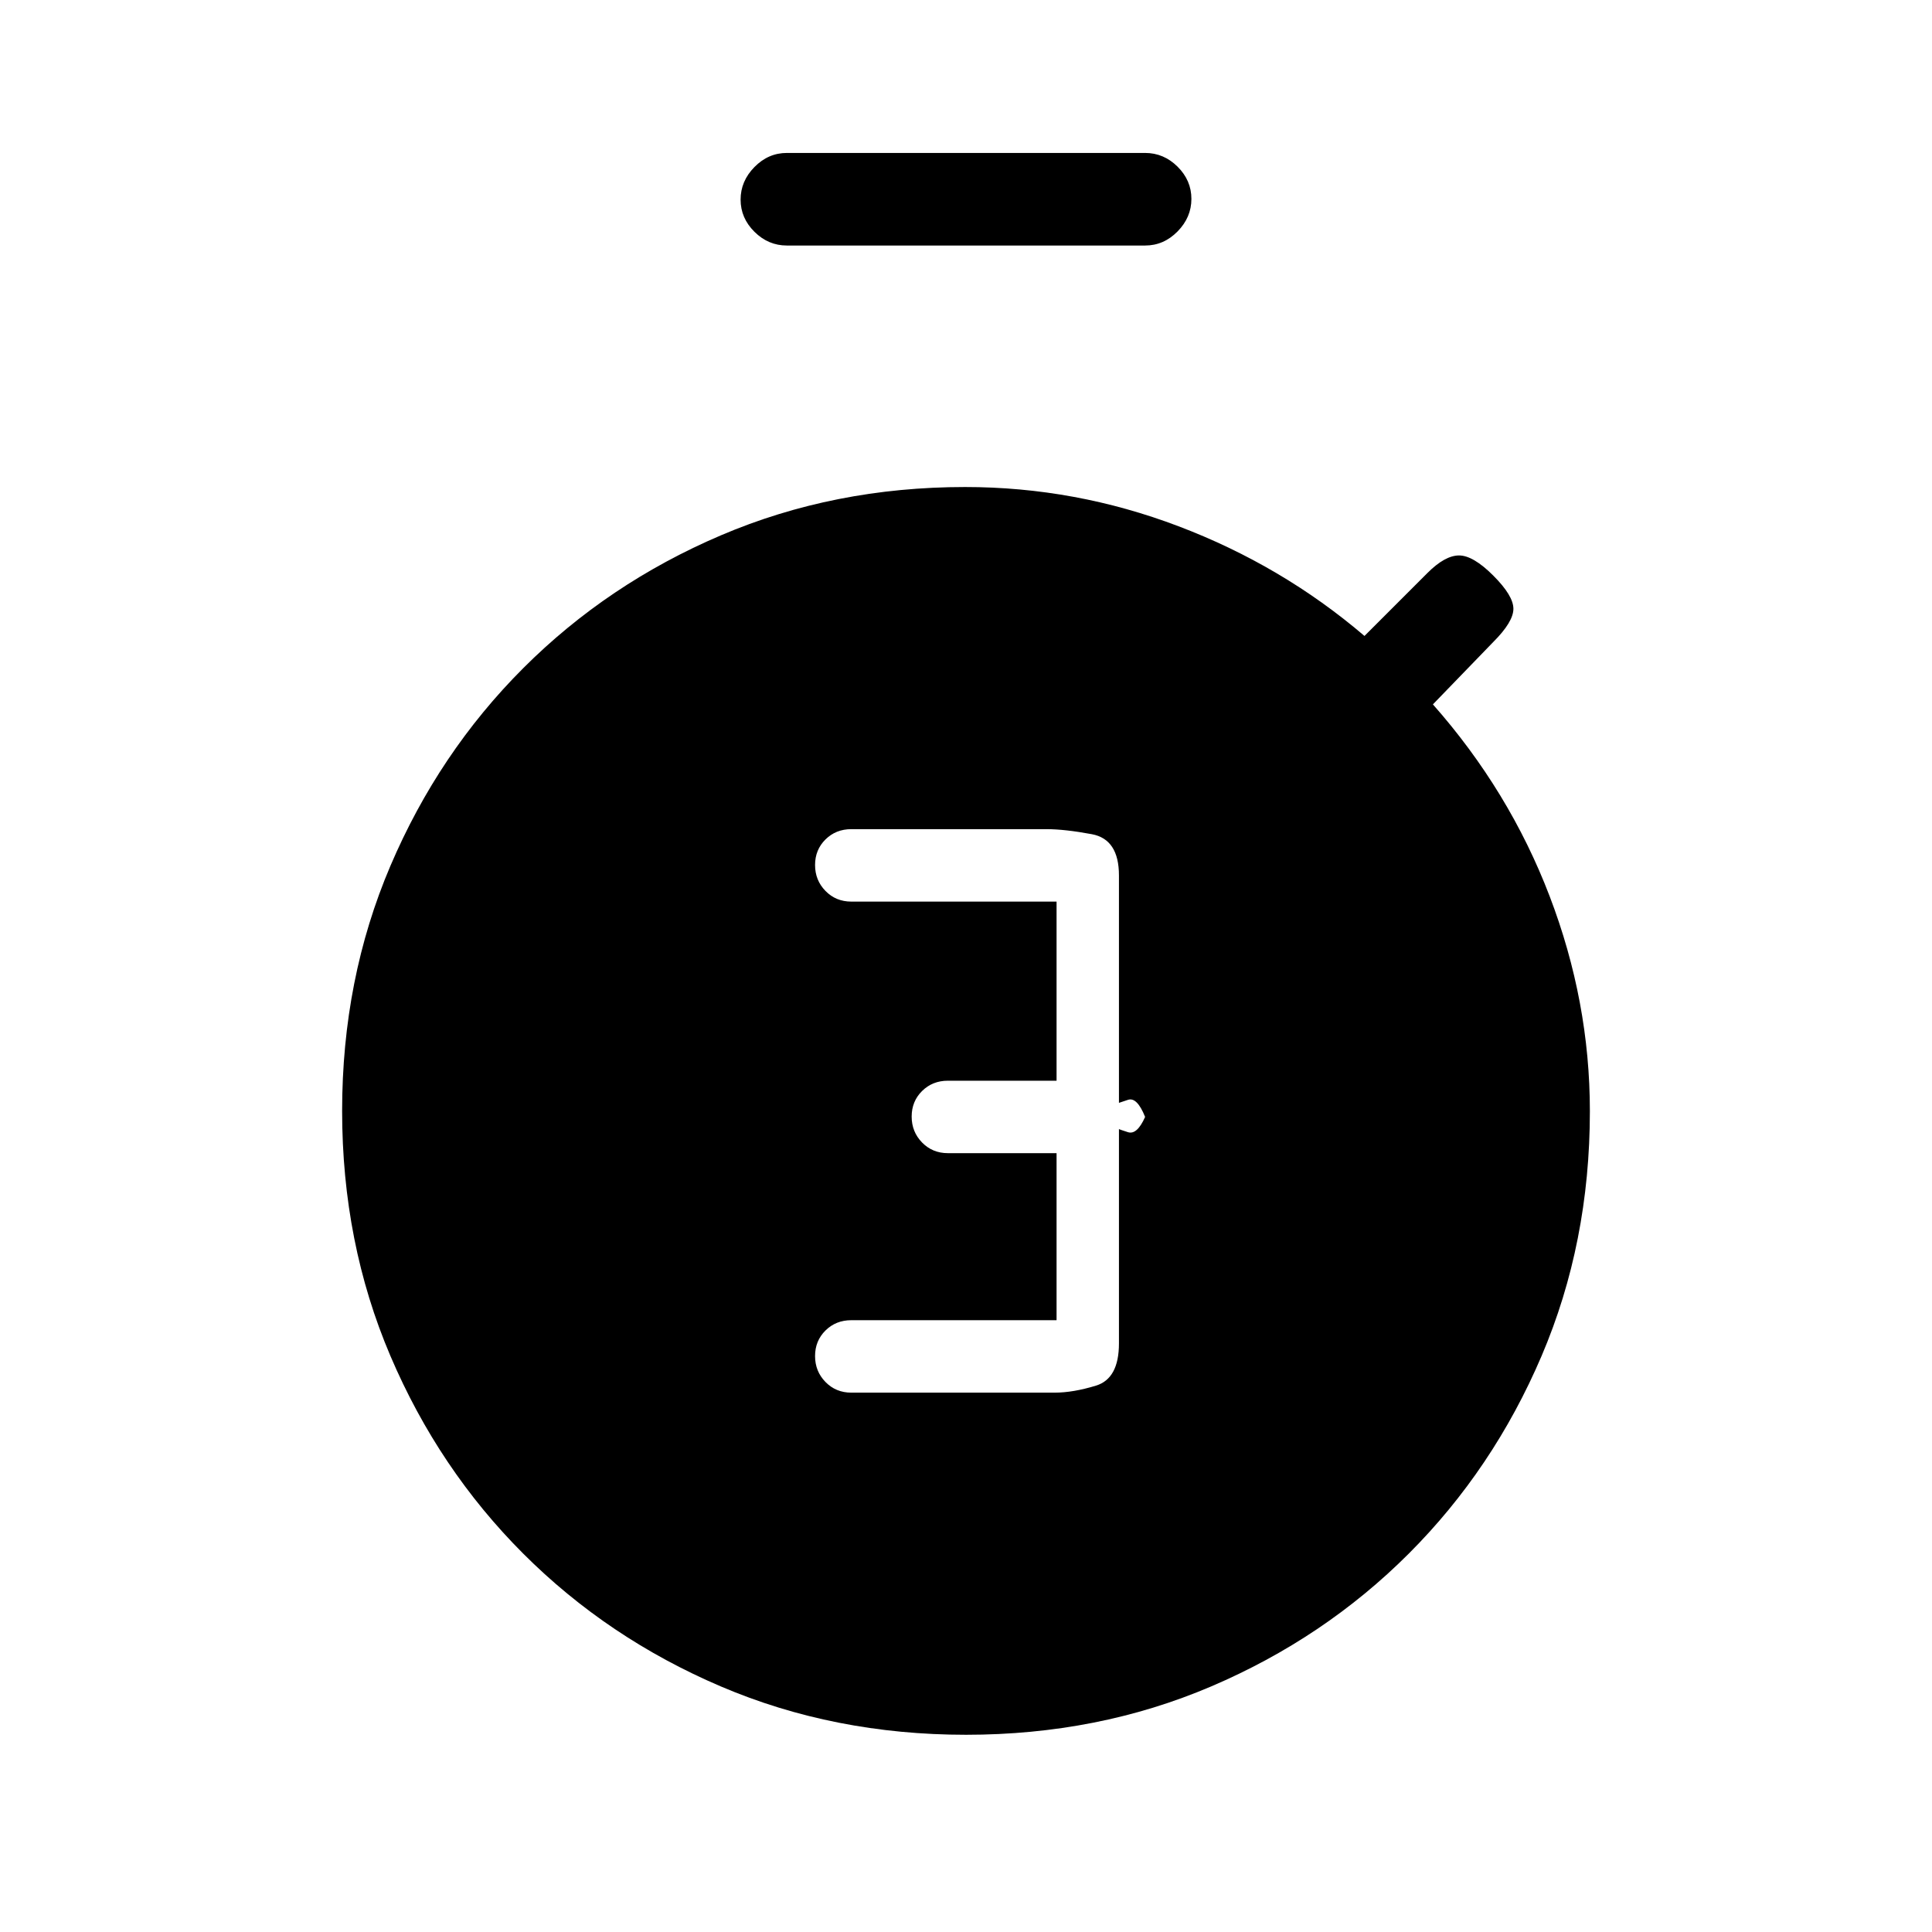 <svg xmlns="http://www.w3.org/2000/svg" height="20" viewBox="0 -960 960 960" width="20"><path d="M524-268q9.25 0 20.63-3.5Q556-275 556-292.5V-399q0 .15 4.5 1.58Q565-396 569-405q-4-10-8.5-8.5L556-412v-113q0-18-13.5-20.5T520-548h-97q-7.65 0-12.83 5.12-5.17 5.13-5.17 12.7 0 7.58 5.17 12.88 5.18 5.3 12.83 5.3h102v89h-54q-7.65 0-12.83 5.12-5.17 5.13-5.17 12.7 0 7.58 5.17 12.88 5.18 5.3 12.83 5.3h54v83H423q-7.65 0-12.83 5.12-5.17 5.13-5.17 12.7 0 7.58 5.17 12.88 5.18 5.3 12.83 5.3h101ZM391-838q-9.25 0-16.12-6.82-6.88-6.83-6.88-16 0-9.18 6.88-16.18 6.87-7 16.12-7h178q9.25 0 16.13 6.82 6.87 6.83 6.87 16 0 9.18-6.87 16.18-6.88 7-16.13 7H391Zm89 740q-65.53 0-121.77-24Q302-146 260-188q-42-42-66-98.23-24-56.24-24-121.77t24-121.77Q218-586 260-628q42-42 98.23-66 56.24-24 121.33-24 54.69 0 106.06 19.5Q637-679 678-644l31.28-31.28Q718-684 725-684t17 10q10 10 10 16.5T742-641l-30 31q38 43 58 95.31t20 106.83q0 65.39-24 121.63Q742-230 700-188q-42 42-98.23 66Q545.53-98 480-98Z"/></svg>